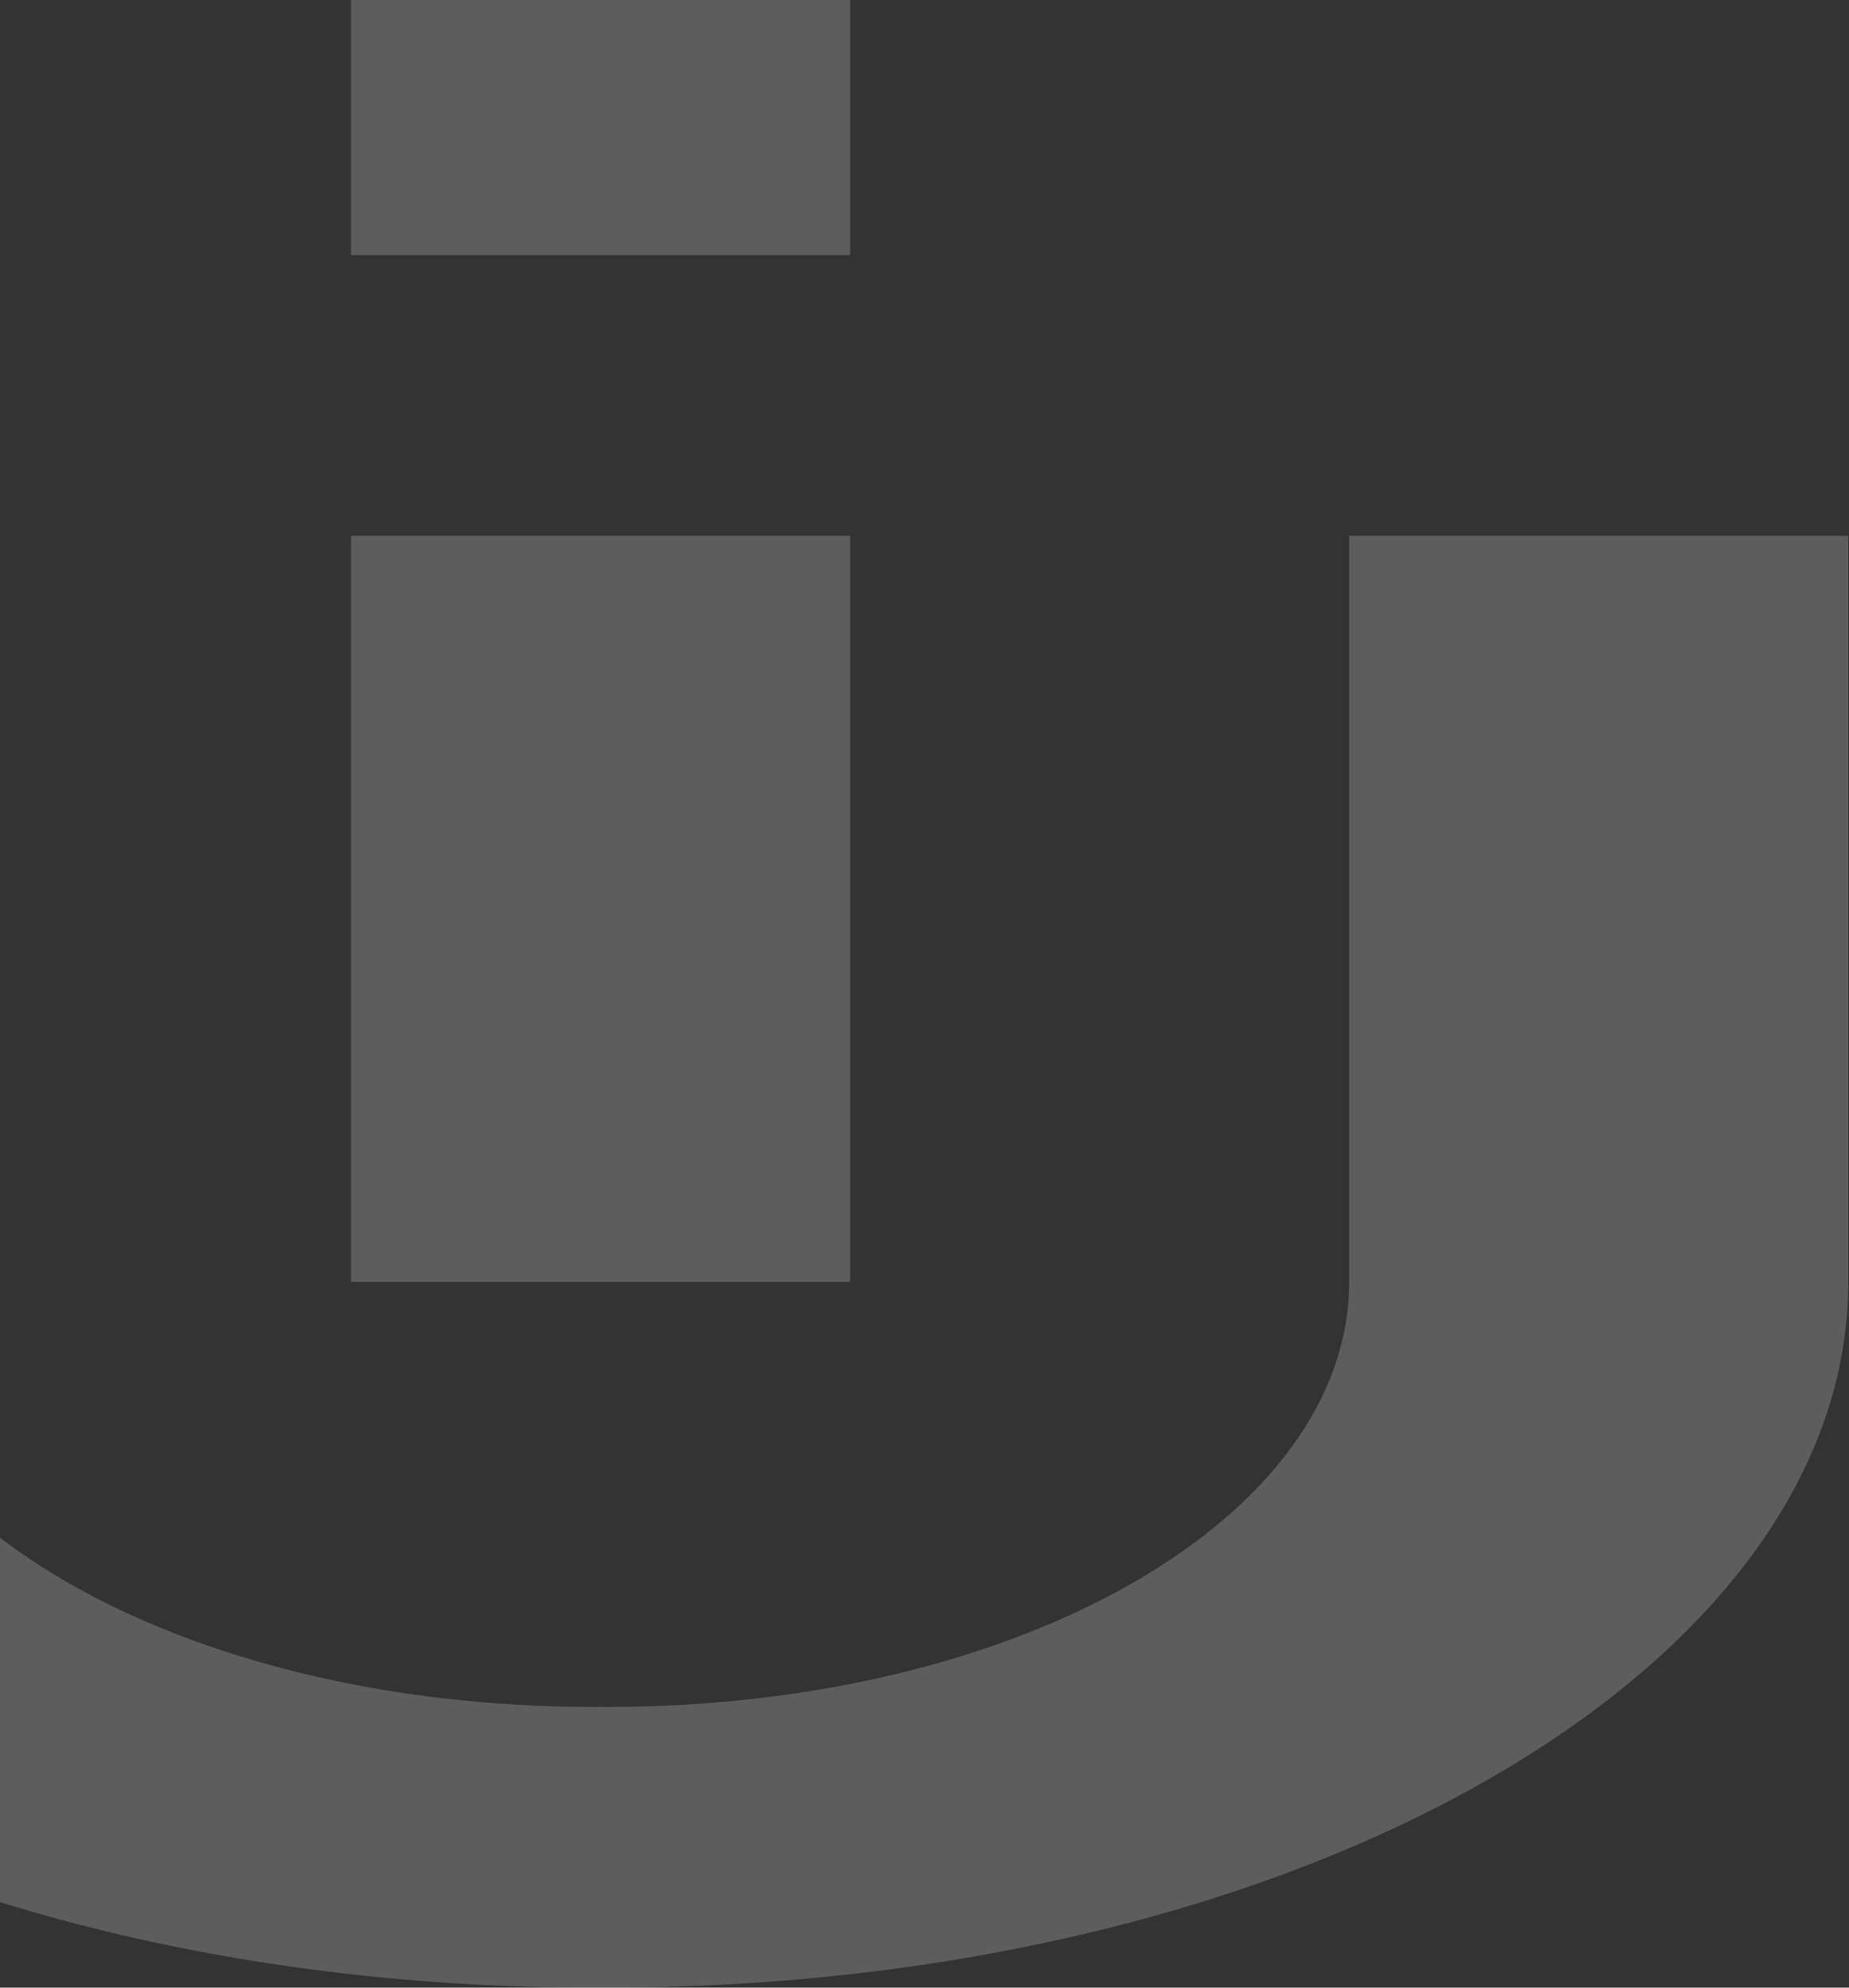 <svg width="160" height="172" viewBox="0 0 160 172" fill="none" xmlns="http://www.w3.org/2000/svg">
<rect x="0" y="0" width="160" height="172" fill="#333333" stroke="none"/>
<g clip-path="url(#clip0_6403_1788)">
<path fill-rule="evenodd" clip-rule="evenodd" d="M159.935 110.928V46.365H116.748V110.928C116.748 131.157 88.536 147.708 52.573 147.708C52.37 147.708 52.17 147.705 51.967 147.704C51.765 147.704 51.563 147.708 51.36 147.708C15.397 147.708 -12.814 131.157 -12.814 110.928V46.365H-56V110.928C-56 144.518 -8.354 172 51.361 172C51.565 172 51.765 171.997 51.968 171.996C52.17 171.997 52.372 172 52.575 172C112.291 172 159.936 144.518 159.936 110.928" fill="white" fill-opacity="0.21"/>
<path fill-rule="evenodd" clip-rule="evenodd" d="M73.562 70.657V46.365H51.968H30.375V70.657V110.928H73.562V70.657Z" fill="white" fill-opacity="0.21"/>
<path d="M73.562 0H30.375V22.072H73.562V0Z" fill="white" fill-opacity="0.21"/>
</g>
<defs>
<clipPath id="clip0_6403_1788">
<rect width="215.935" height="172" fill="white" transform="translate(-56)"/>
</clipPath>
</defs>
</svg>
